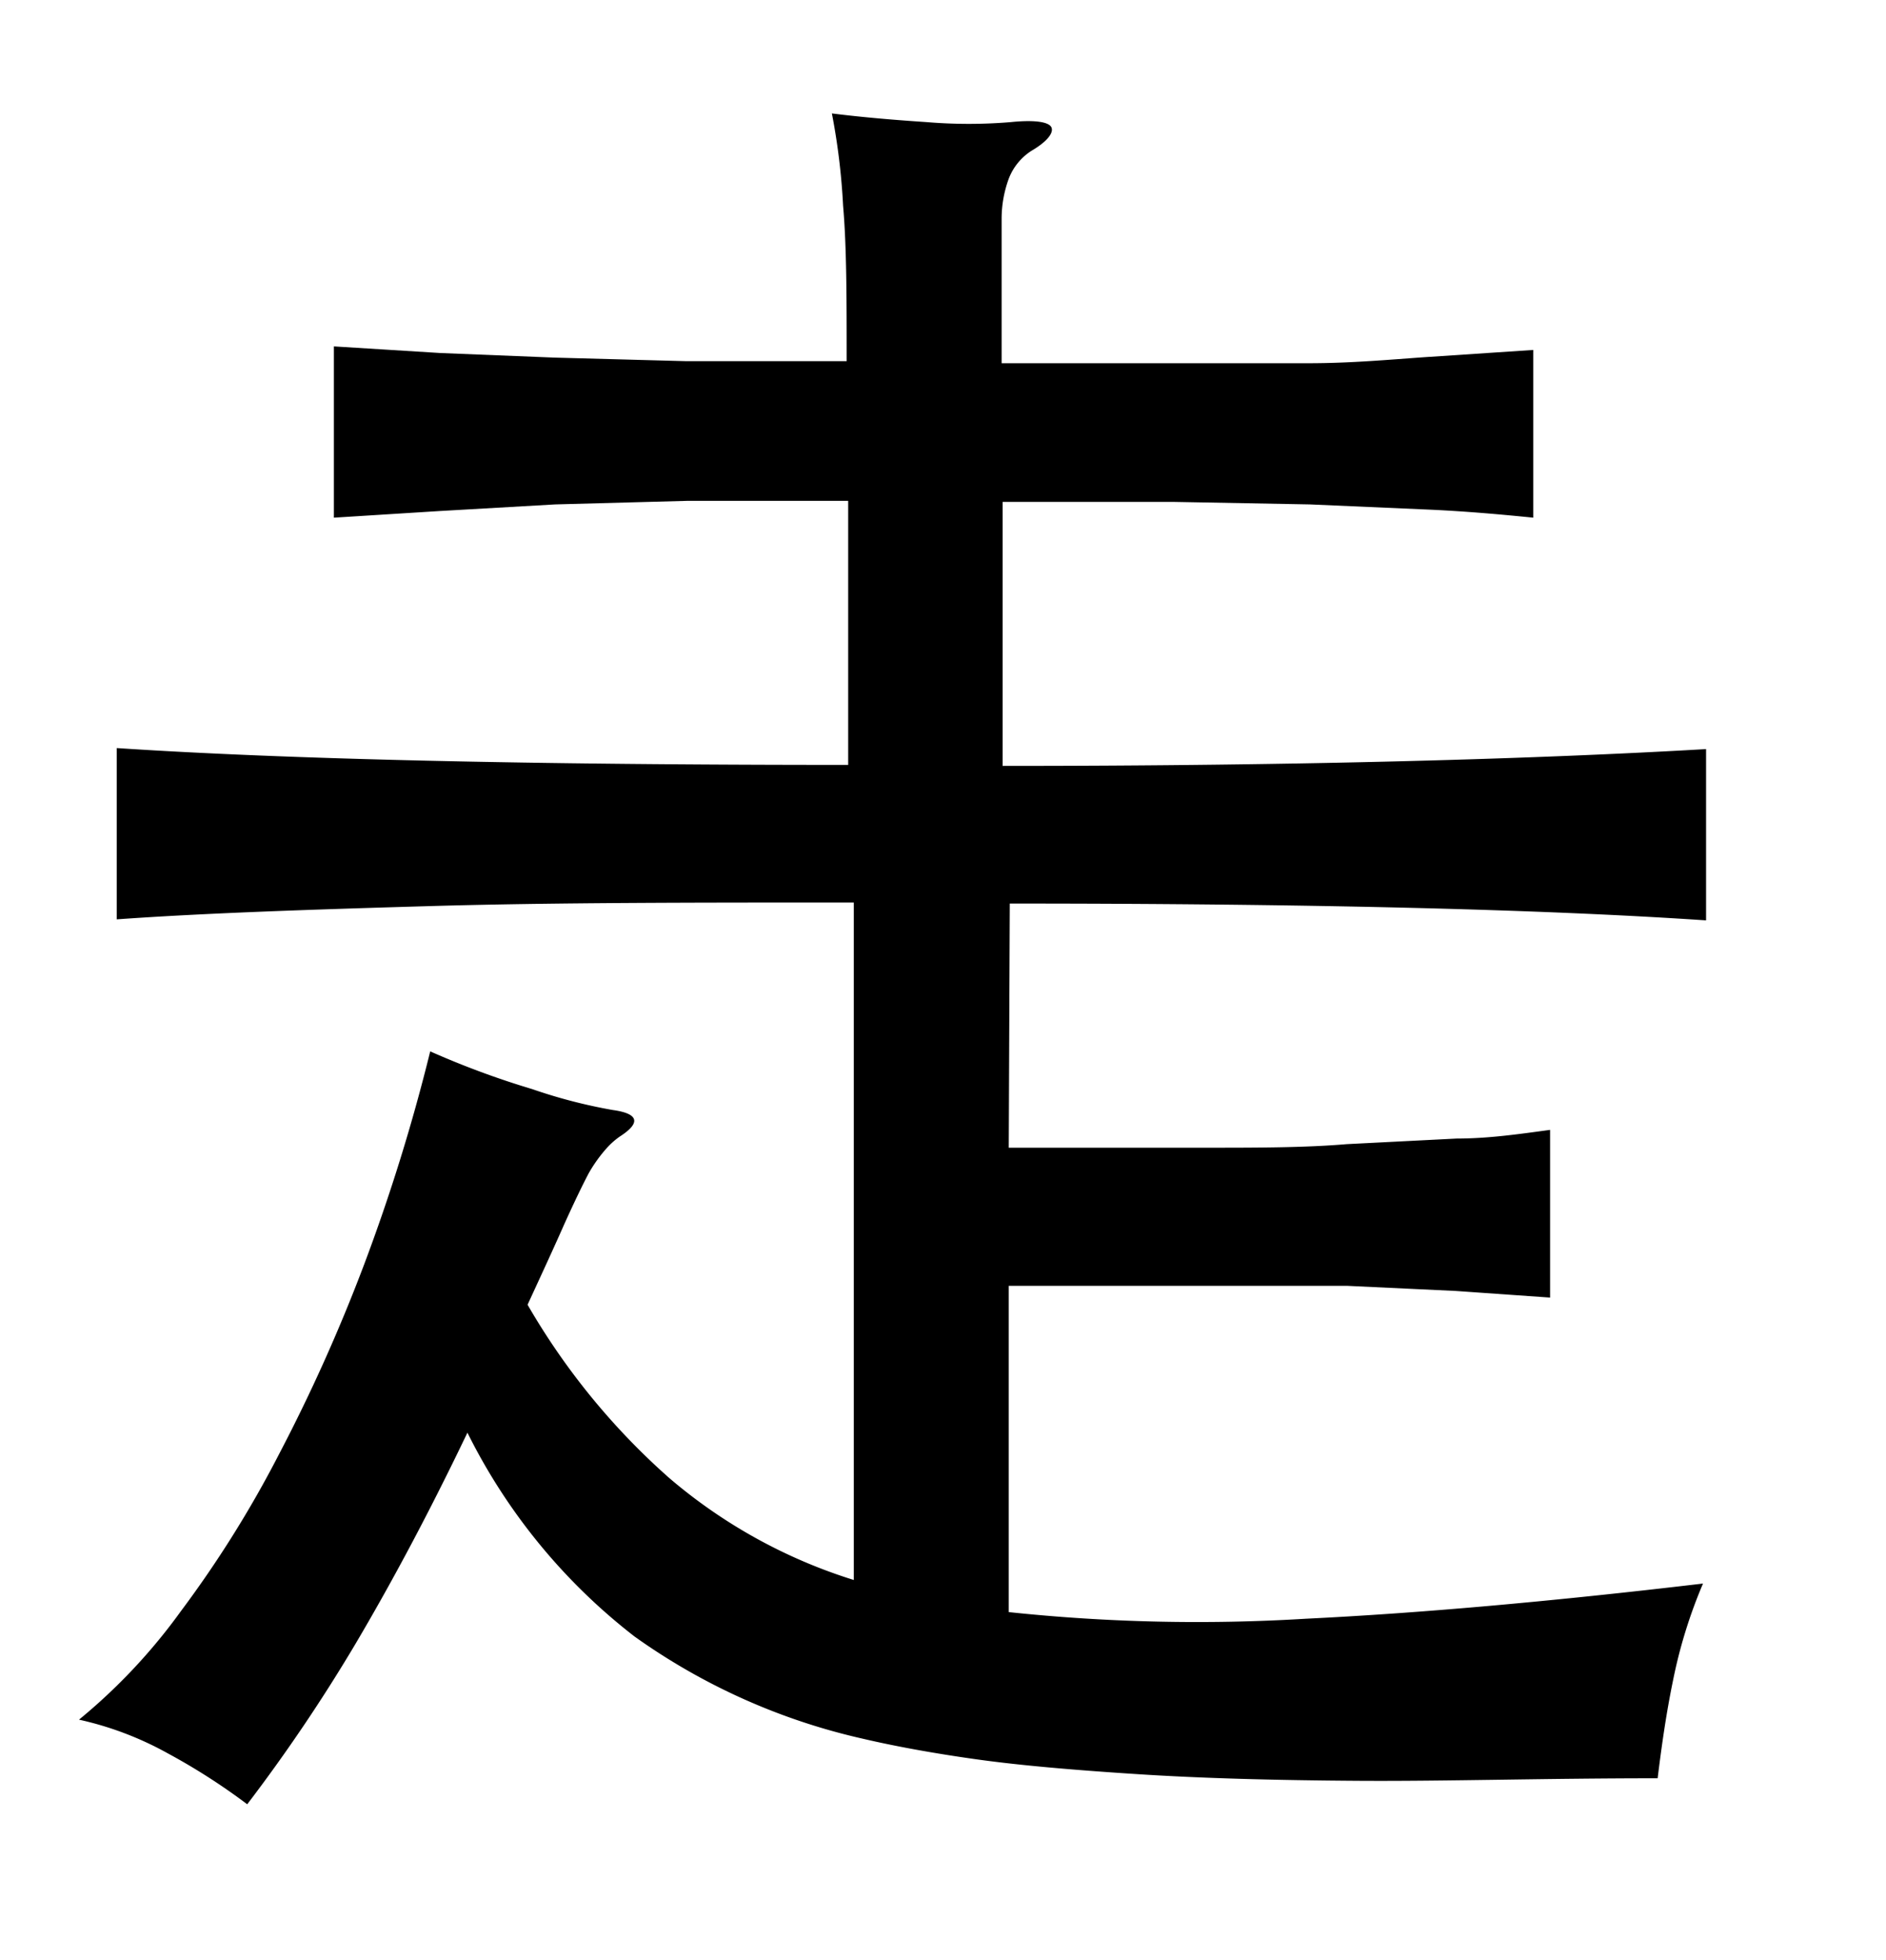 <svg xmlns="http://www.w3.org/2000/svg" width="0.51in" height="0.53in" viewBox="0 0 37 38"><title>Artboard 162</title><path d="M19.79,22.29c1.48,0,2.75,0,3.81,0s2,0,2.82-.07l2.16-.11c.63,0,1.24-.09,1.83-.17v3.29l-1.85-.13L26.44,25l-2.82,0c-1.07,0-2.35,0-3.83,0v6.4a35.13,35.13,0,0,0,5.83.13q3.31-.16,7.79-.69a9.71,9.71,0,0,0-.59,1.91c-.13.63-.22,1.26-.3,1.91-2.22,0-4.16.06-5.83.05s-3.12-.05-4.36-.13-2.3-.17-3.16-.29-1.62-.26-2.26-.41a12.4,12.4,0,0,1-4.46-2,11.55,11.55,0,0,1-3.28-4c-.78,1.63-1.52,3-2.2,4.15a33,33,0,0,1-2.12,3.14,12.38,12.38,0,0,0-1.56-1,6.44,6.44,0,0,0-1.74-.66,11.29,11.29,0,0,0,2-2.13,21.82,21.82,0,0,0,1.92-3.07,33.61,33.61,0,0,0,1.67-3.72A37,37,0,0,0,8.44,20.4a16.82,16.82,0,0,0,2,.74,10.27,10.27,0,0,0,1.58.41c.51.07.56.25.14.52a1.51,1.51,0,0,0-.25.22,2.85,2.85,0,0,0-.36.5q-.19.36-.48,1c-.18.41-.42.93-.72,1.58a13.63,13.63,0,0,0,2.78,3.4,10.27,10.27,0,0,0,3.62,2V17.48c-3.13,0-5.91,0-8.32.07s-4.47.14-6.14.26V14.45q5,.33,14.35.33V9.6c-1.18,0-2.24,0-3.16,0l-2.59.07L8.62,9.8l-2.07.13V6.57l2.09.13,2.24.09,2.59.07c.93,0,2,0,3.14,0,0-1.23,0-2.25-.07-3.05A13,13,0,0,0,16.32,2c.64.08,1.26.13,1.86.17a9.91,9.91,0,0,0,1.65,0c.49-.05.76,0,.8.11s-.1.28-.39.45a1.13,1.13,0,0,0-.45.55,2.29,2.29,0,0,0-.14.78V6.9l3.33,0,2.7,0c.81,0,1.58-.07,2.29-.12l2.11-.14V9.93c-.69-.07-1.39-.13-2.09-.16l-2.29-.1L23,9.62l-3.33,0v5.18c5.94,0,10.54-.14,13.8-.33v3.36q-4.89-.33-13.66-.33Z"/></svg>